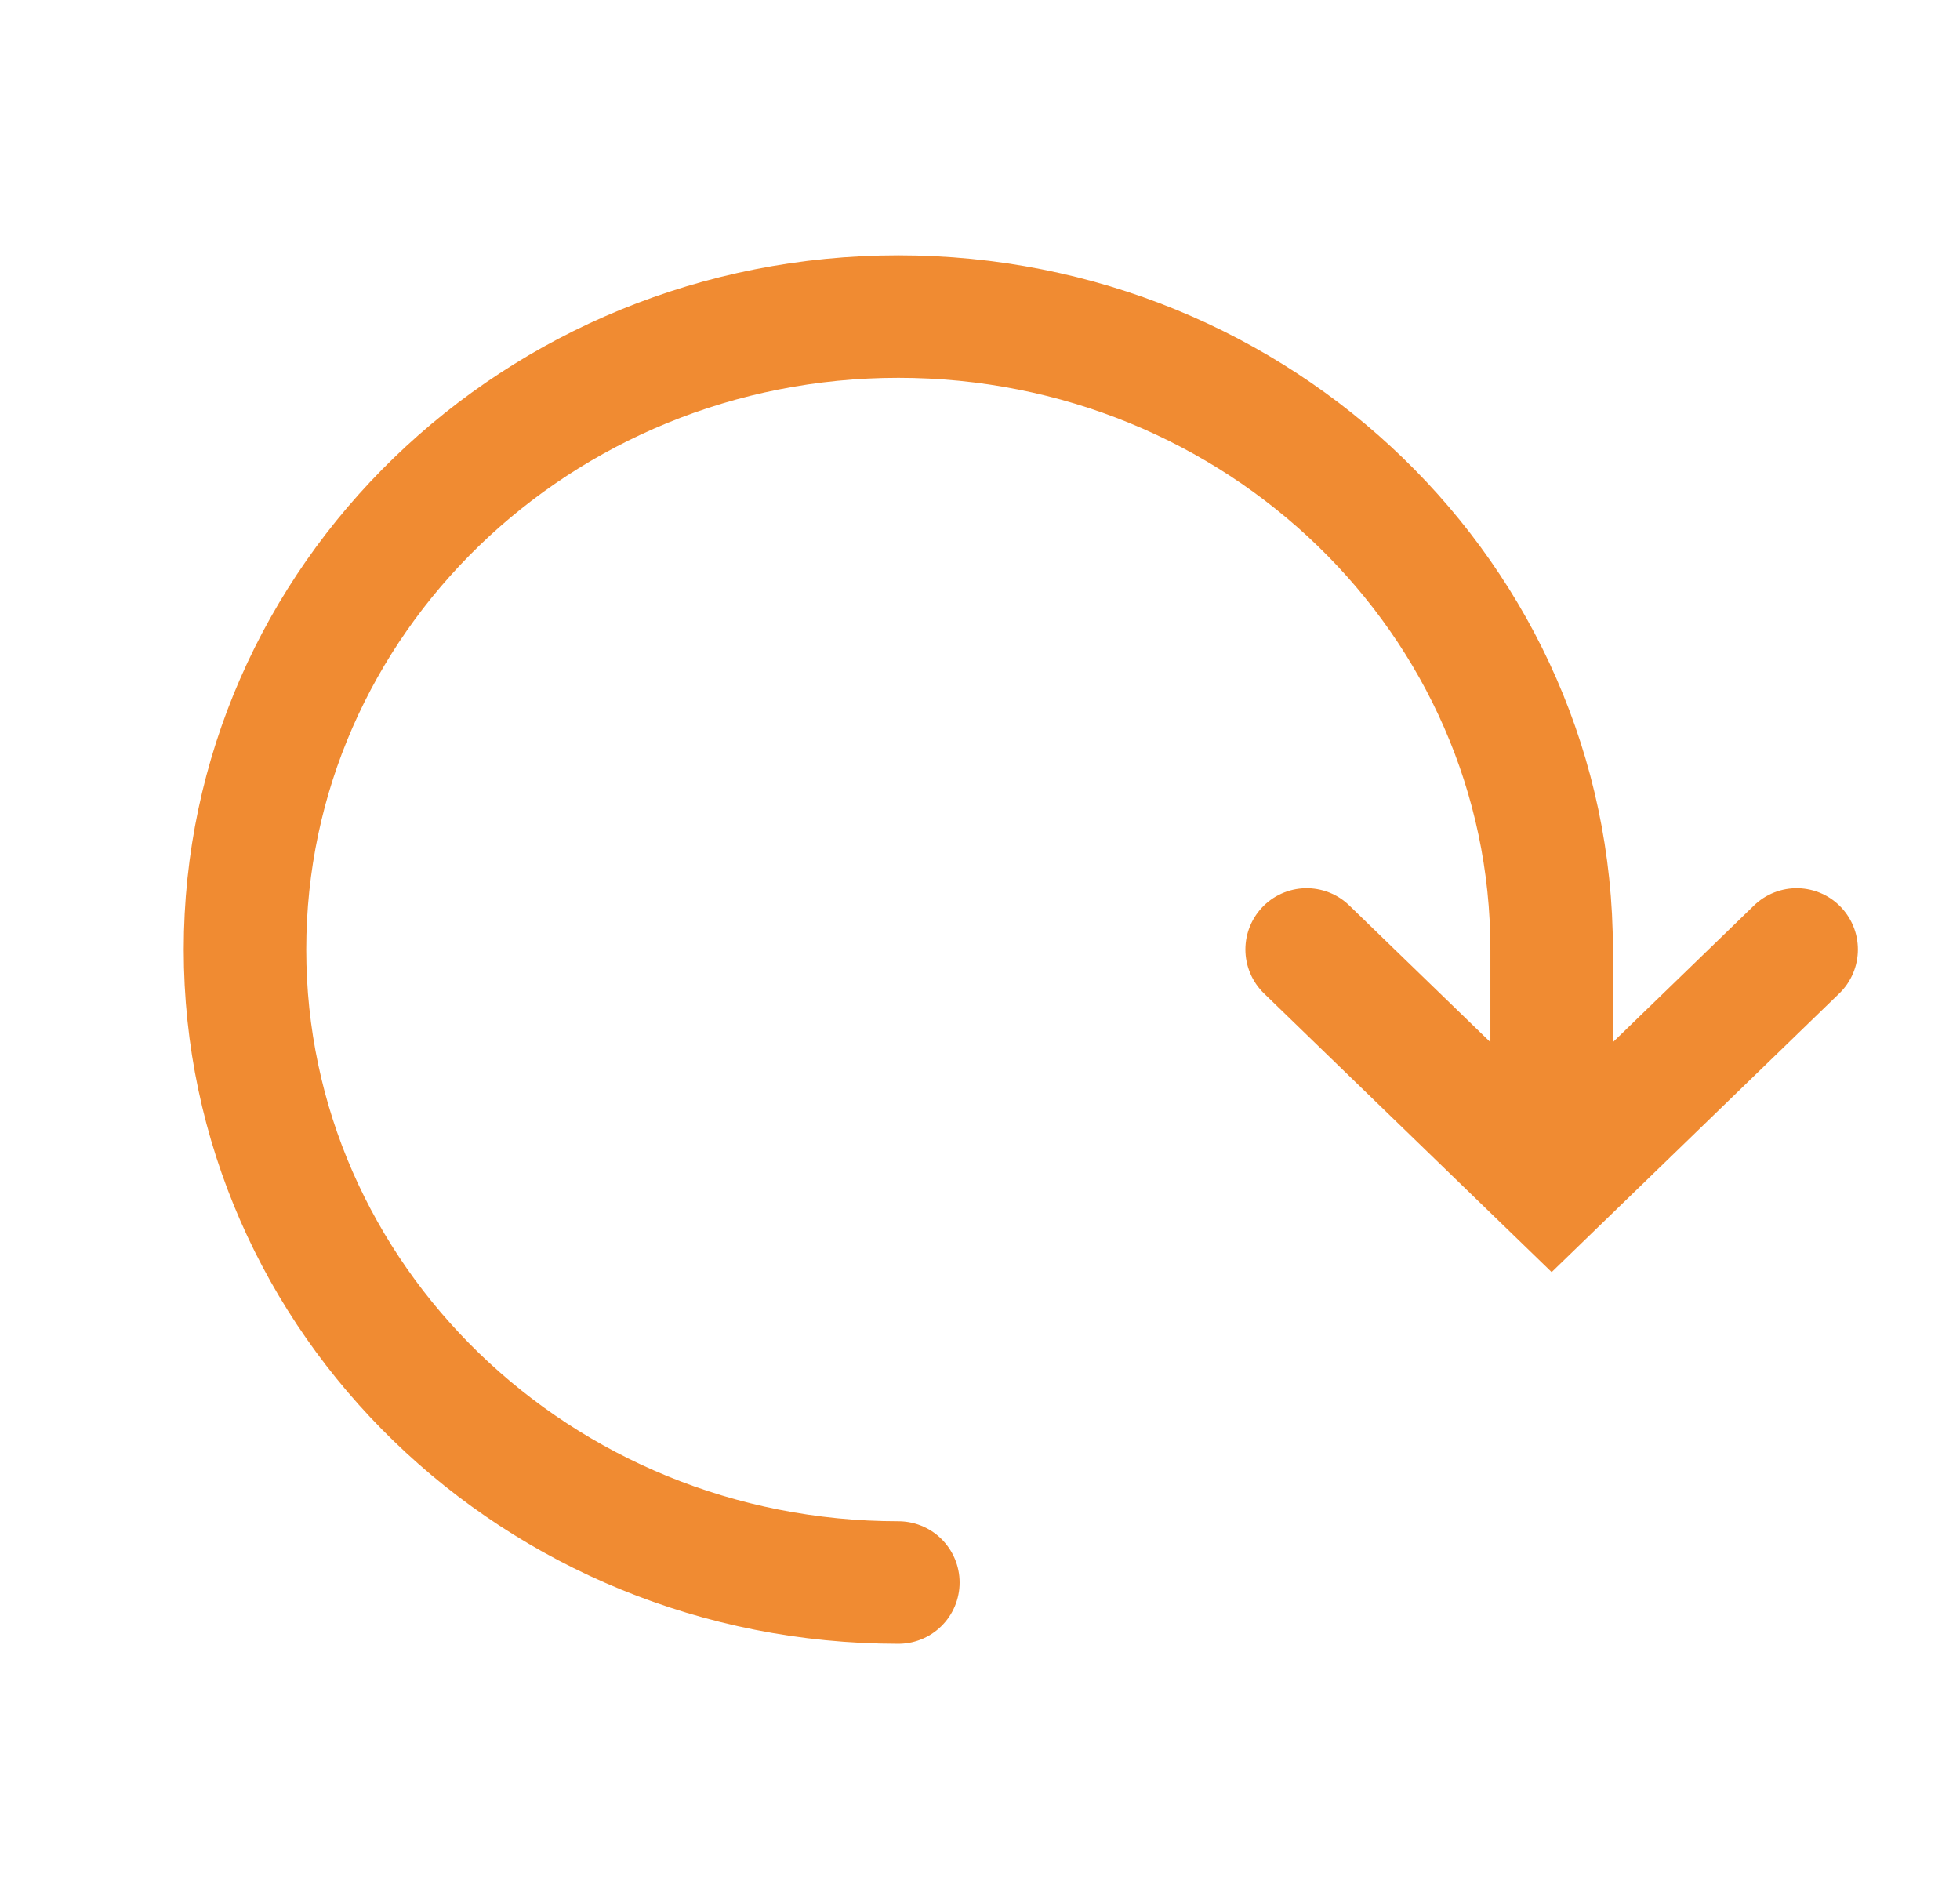 <svg width="32" height="31" viewBox="0 0 32 31" fill="none" xmlns="http://www.w3.org/2000/svg">
<path d="M29.333 15.5L25.333 19.375L21.333 15.5" stroke="#F08B32" stroke-width="2" stroke-linecap="round"/>
<path d="M14.667 25.835C8.776 25.835 4 21.208 4 15.501C4 9.794 8.776 5.168 14.667 5.168C20.558 5.168 25.333 9.794 25.333 15.501V18.085" stroke="#F08B32" stroke-width="2" stroke-linecap="round"/>
</svg>
